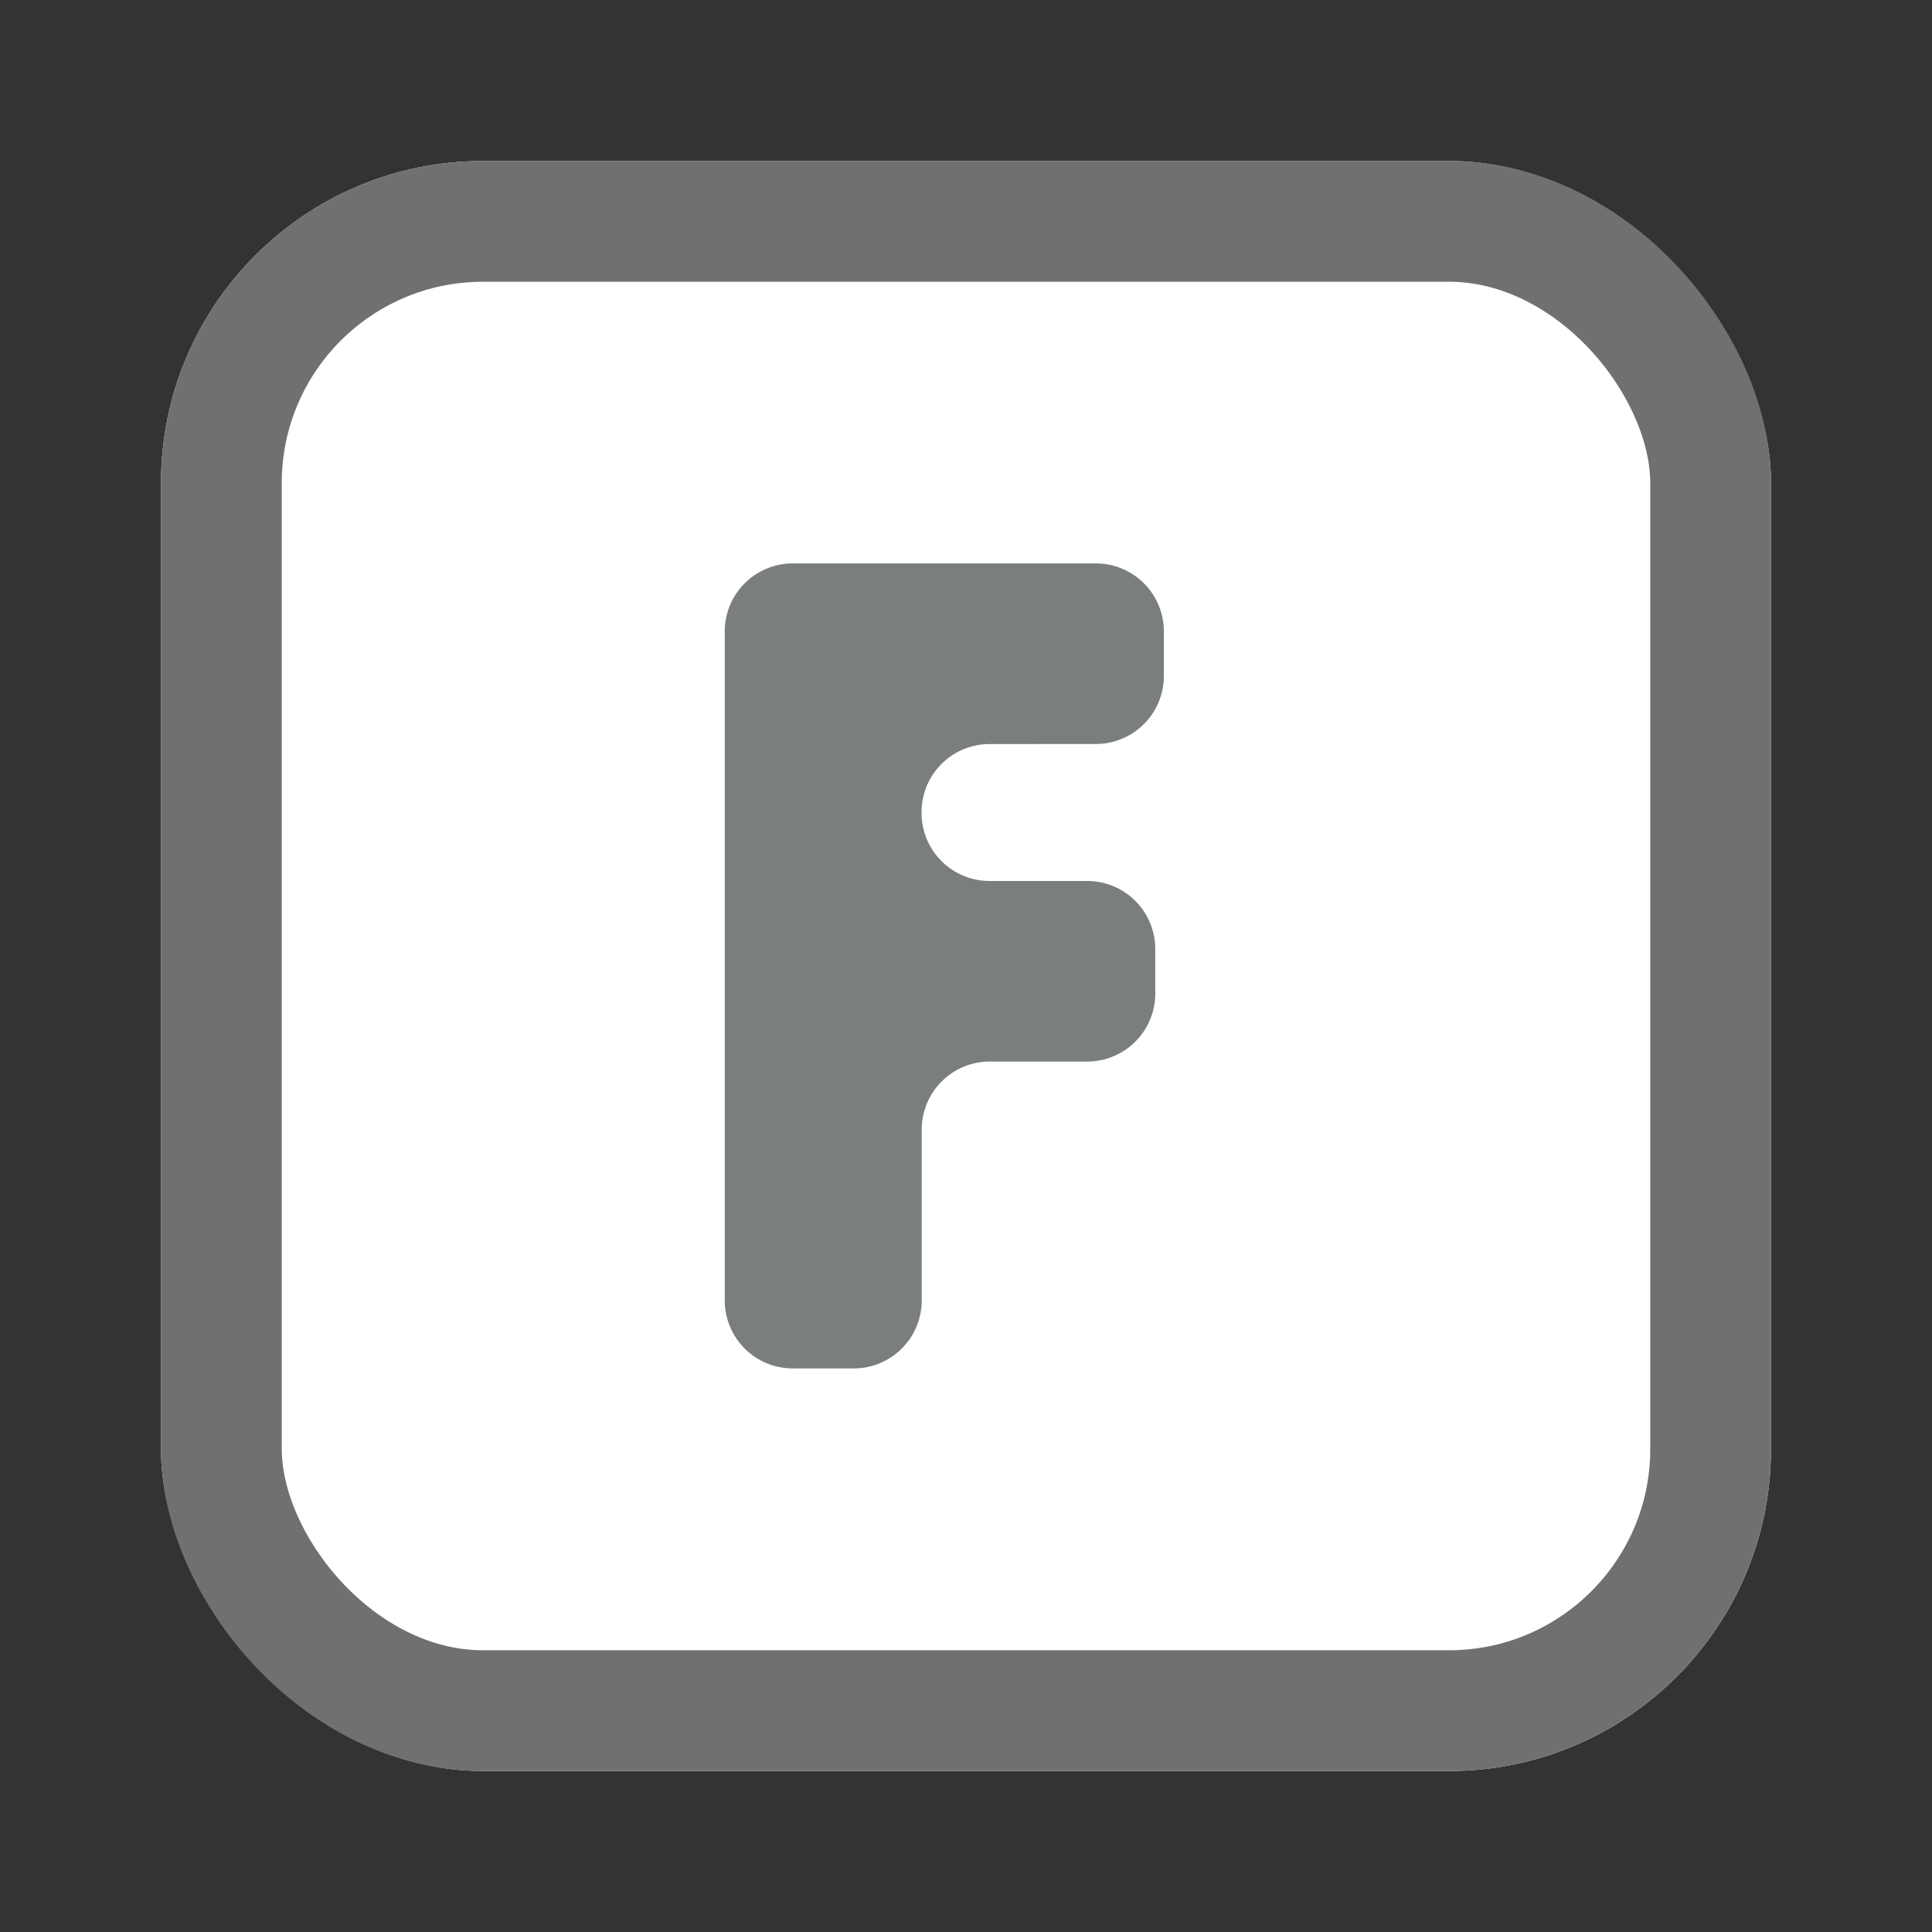<svg xmlns="http://www.w3.org/2000/svg" width="24" height="24" viewBox="0 0 24 24"><rect x="0" y="0" width="24" height="24" fill="#333333" stroke="none"/><defs><style>.a{fill:none;}.b{fill:#fff;stroke:#707070;stroke-width:1.5px;}.c{fill:#7a7e7f;}.d{stroke:none;}</style></defs><path class="a" d="M0,0H24V24H0Z"/><g class="b" transform="translate(2 2)"><rect class="d" width="20" height="20" rx="4"/><rect class="a" x="0.75" y="0.75" width="18.5" height="18.5" rx="3.25"/></g><path class="c" d="M197.821,128.221a.845.845,0,0,0-.842.842v.017a.845.845,0,0,0,.843.842h1.217a.845.845,0,0,1,.843.842v.558a.845.845,0,0,1-.842.843h-1.217a.845.845,0,0,0-.842.842v2.128a.845.845,0,0,1-.842.842h-.762a.845.845,0,0,1-.843-.842v-8.315a.845.845,0,0,1,.842-.843h3.77a.845.845,0,0,1,.843.842v.558a.845.845,0,0,1-.842.843Z" transform="translate(-185.531 -118.978)"/></svg>